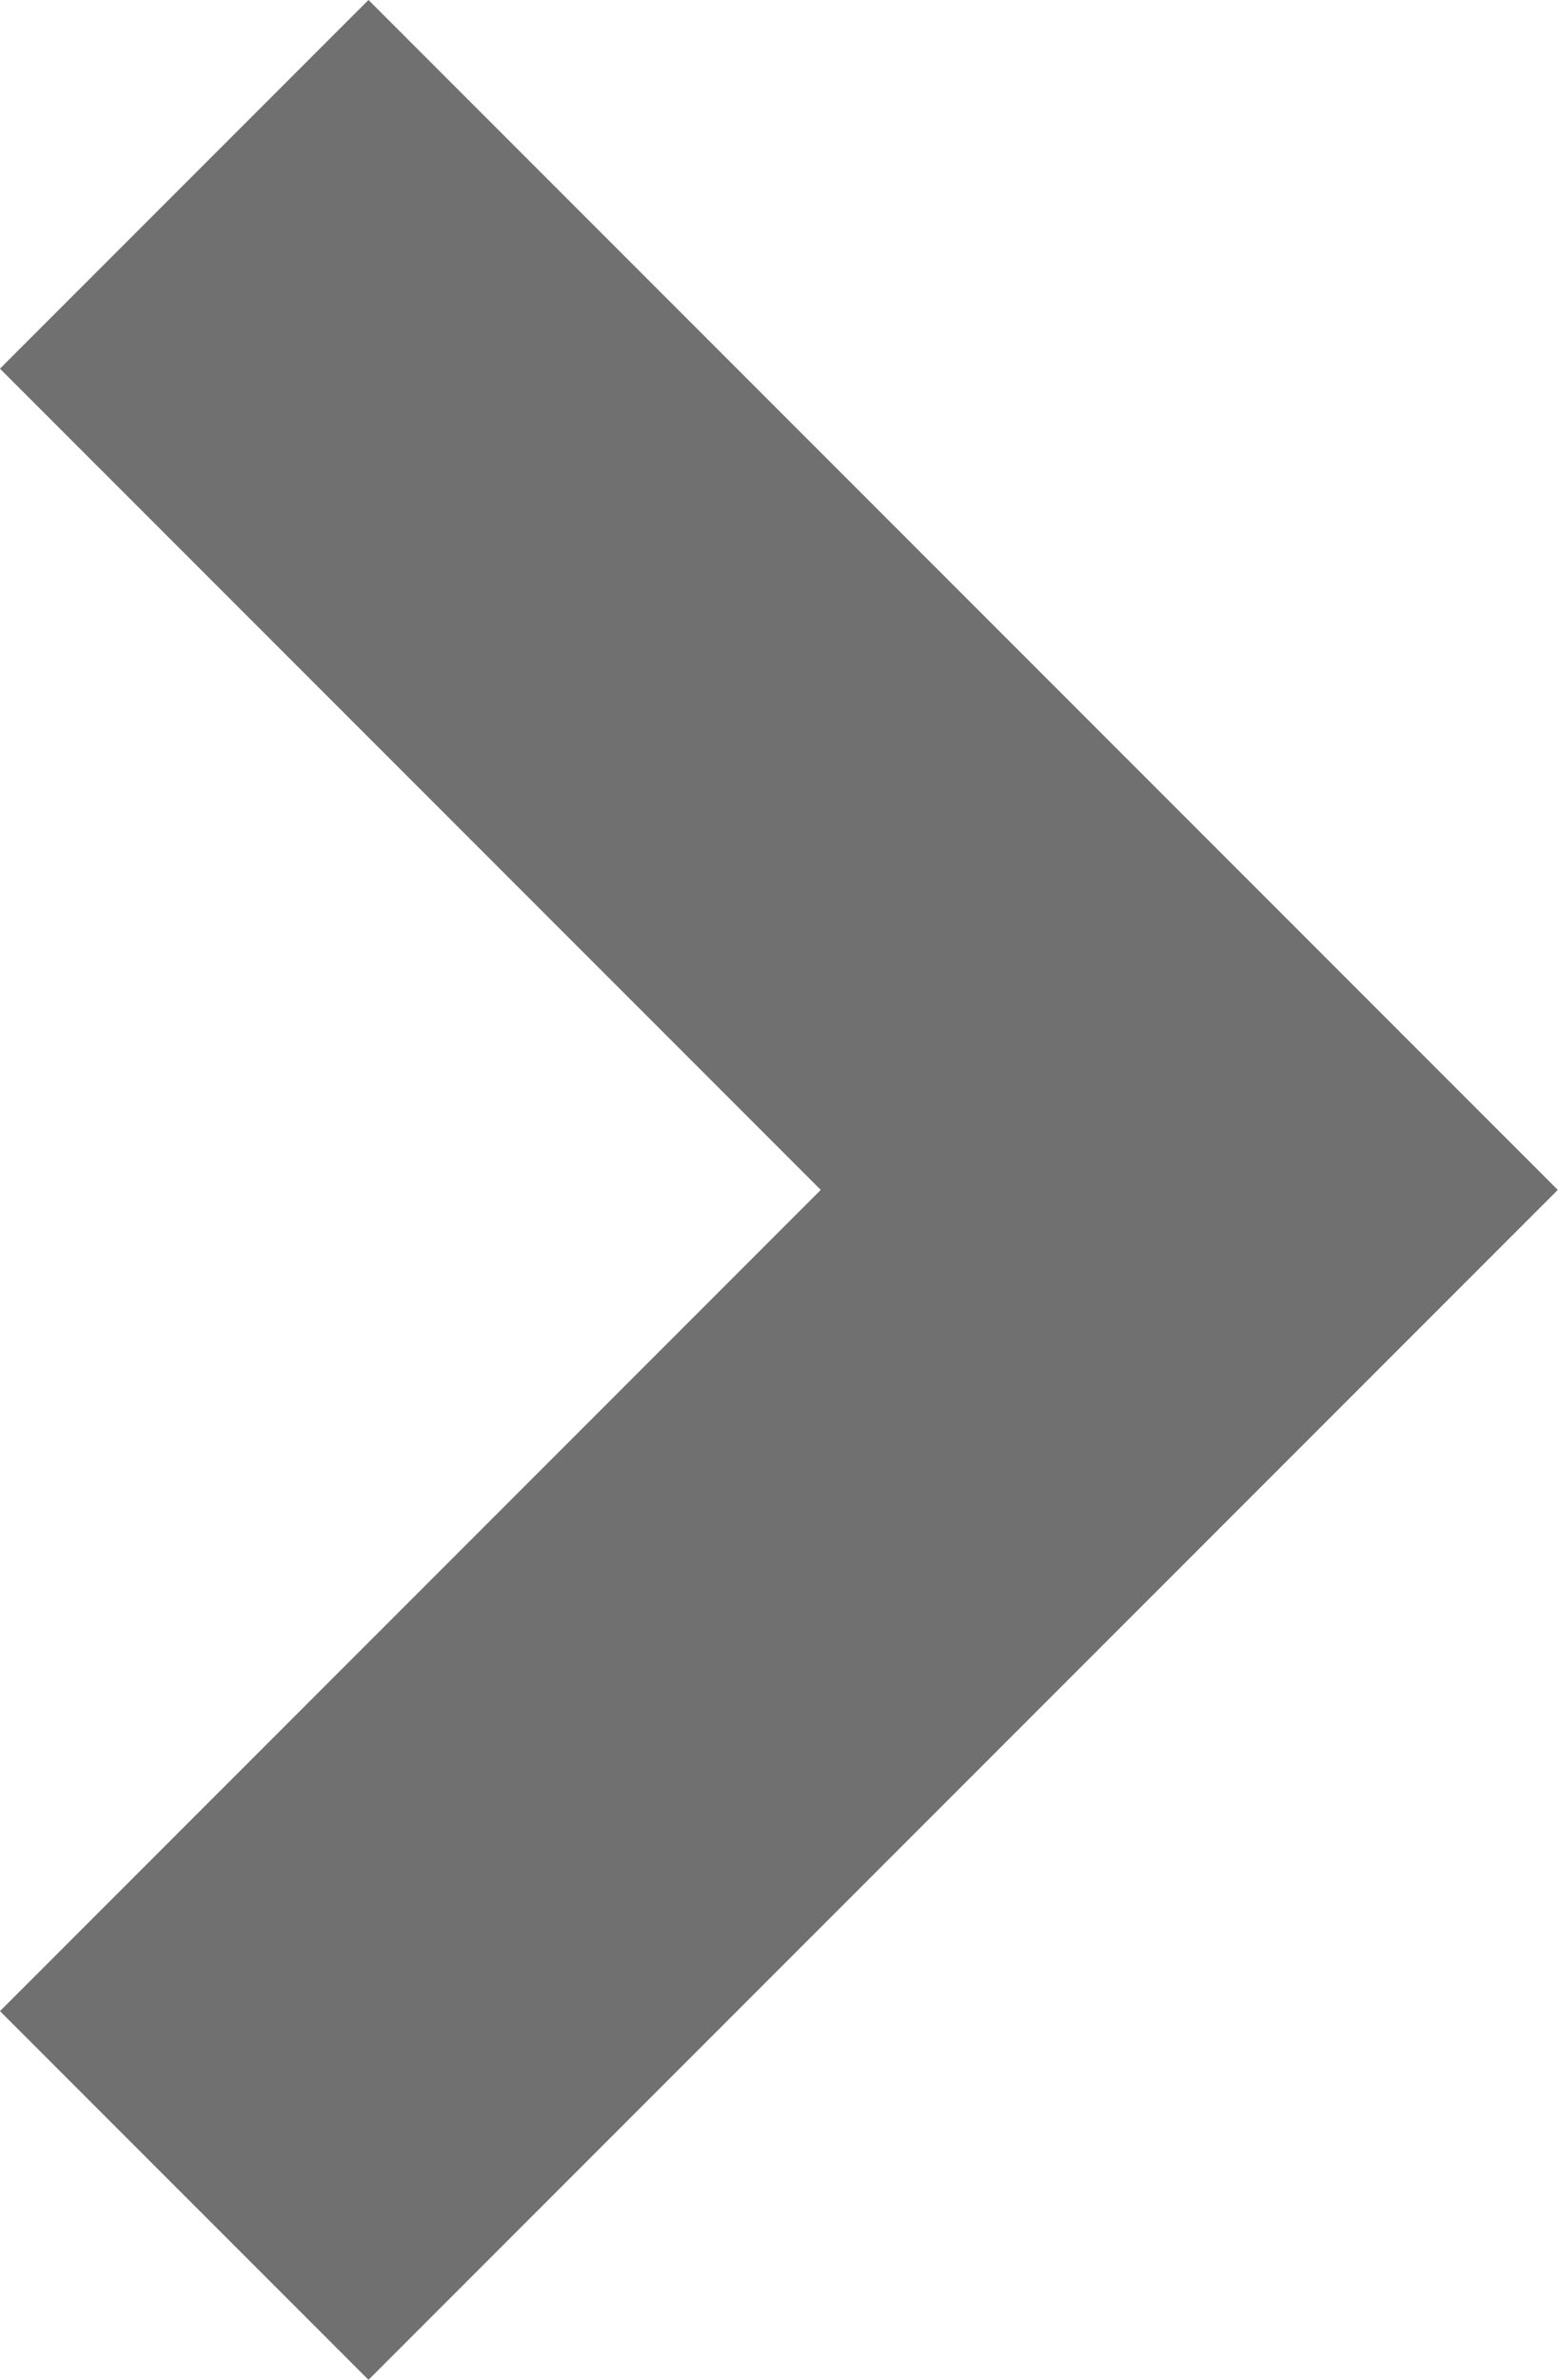 <svg xmlns="http://www.w3.org/2000/svg" width="5.979" height="9.128" viewBox="0 0 5.979 9.128">
  <path id="arrow" d="M1357,140.286l3.857,3.857L1357,148" transform="translate(-1356.293 -139.579)" fill="none" stroke="#707070" stroke-width="2"/>
</svg>
